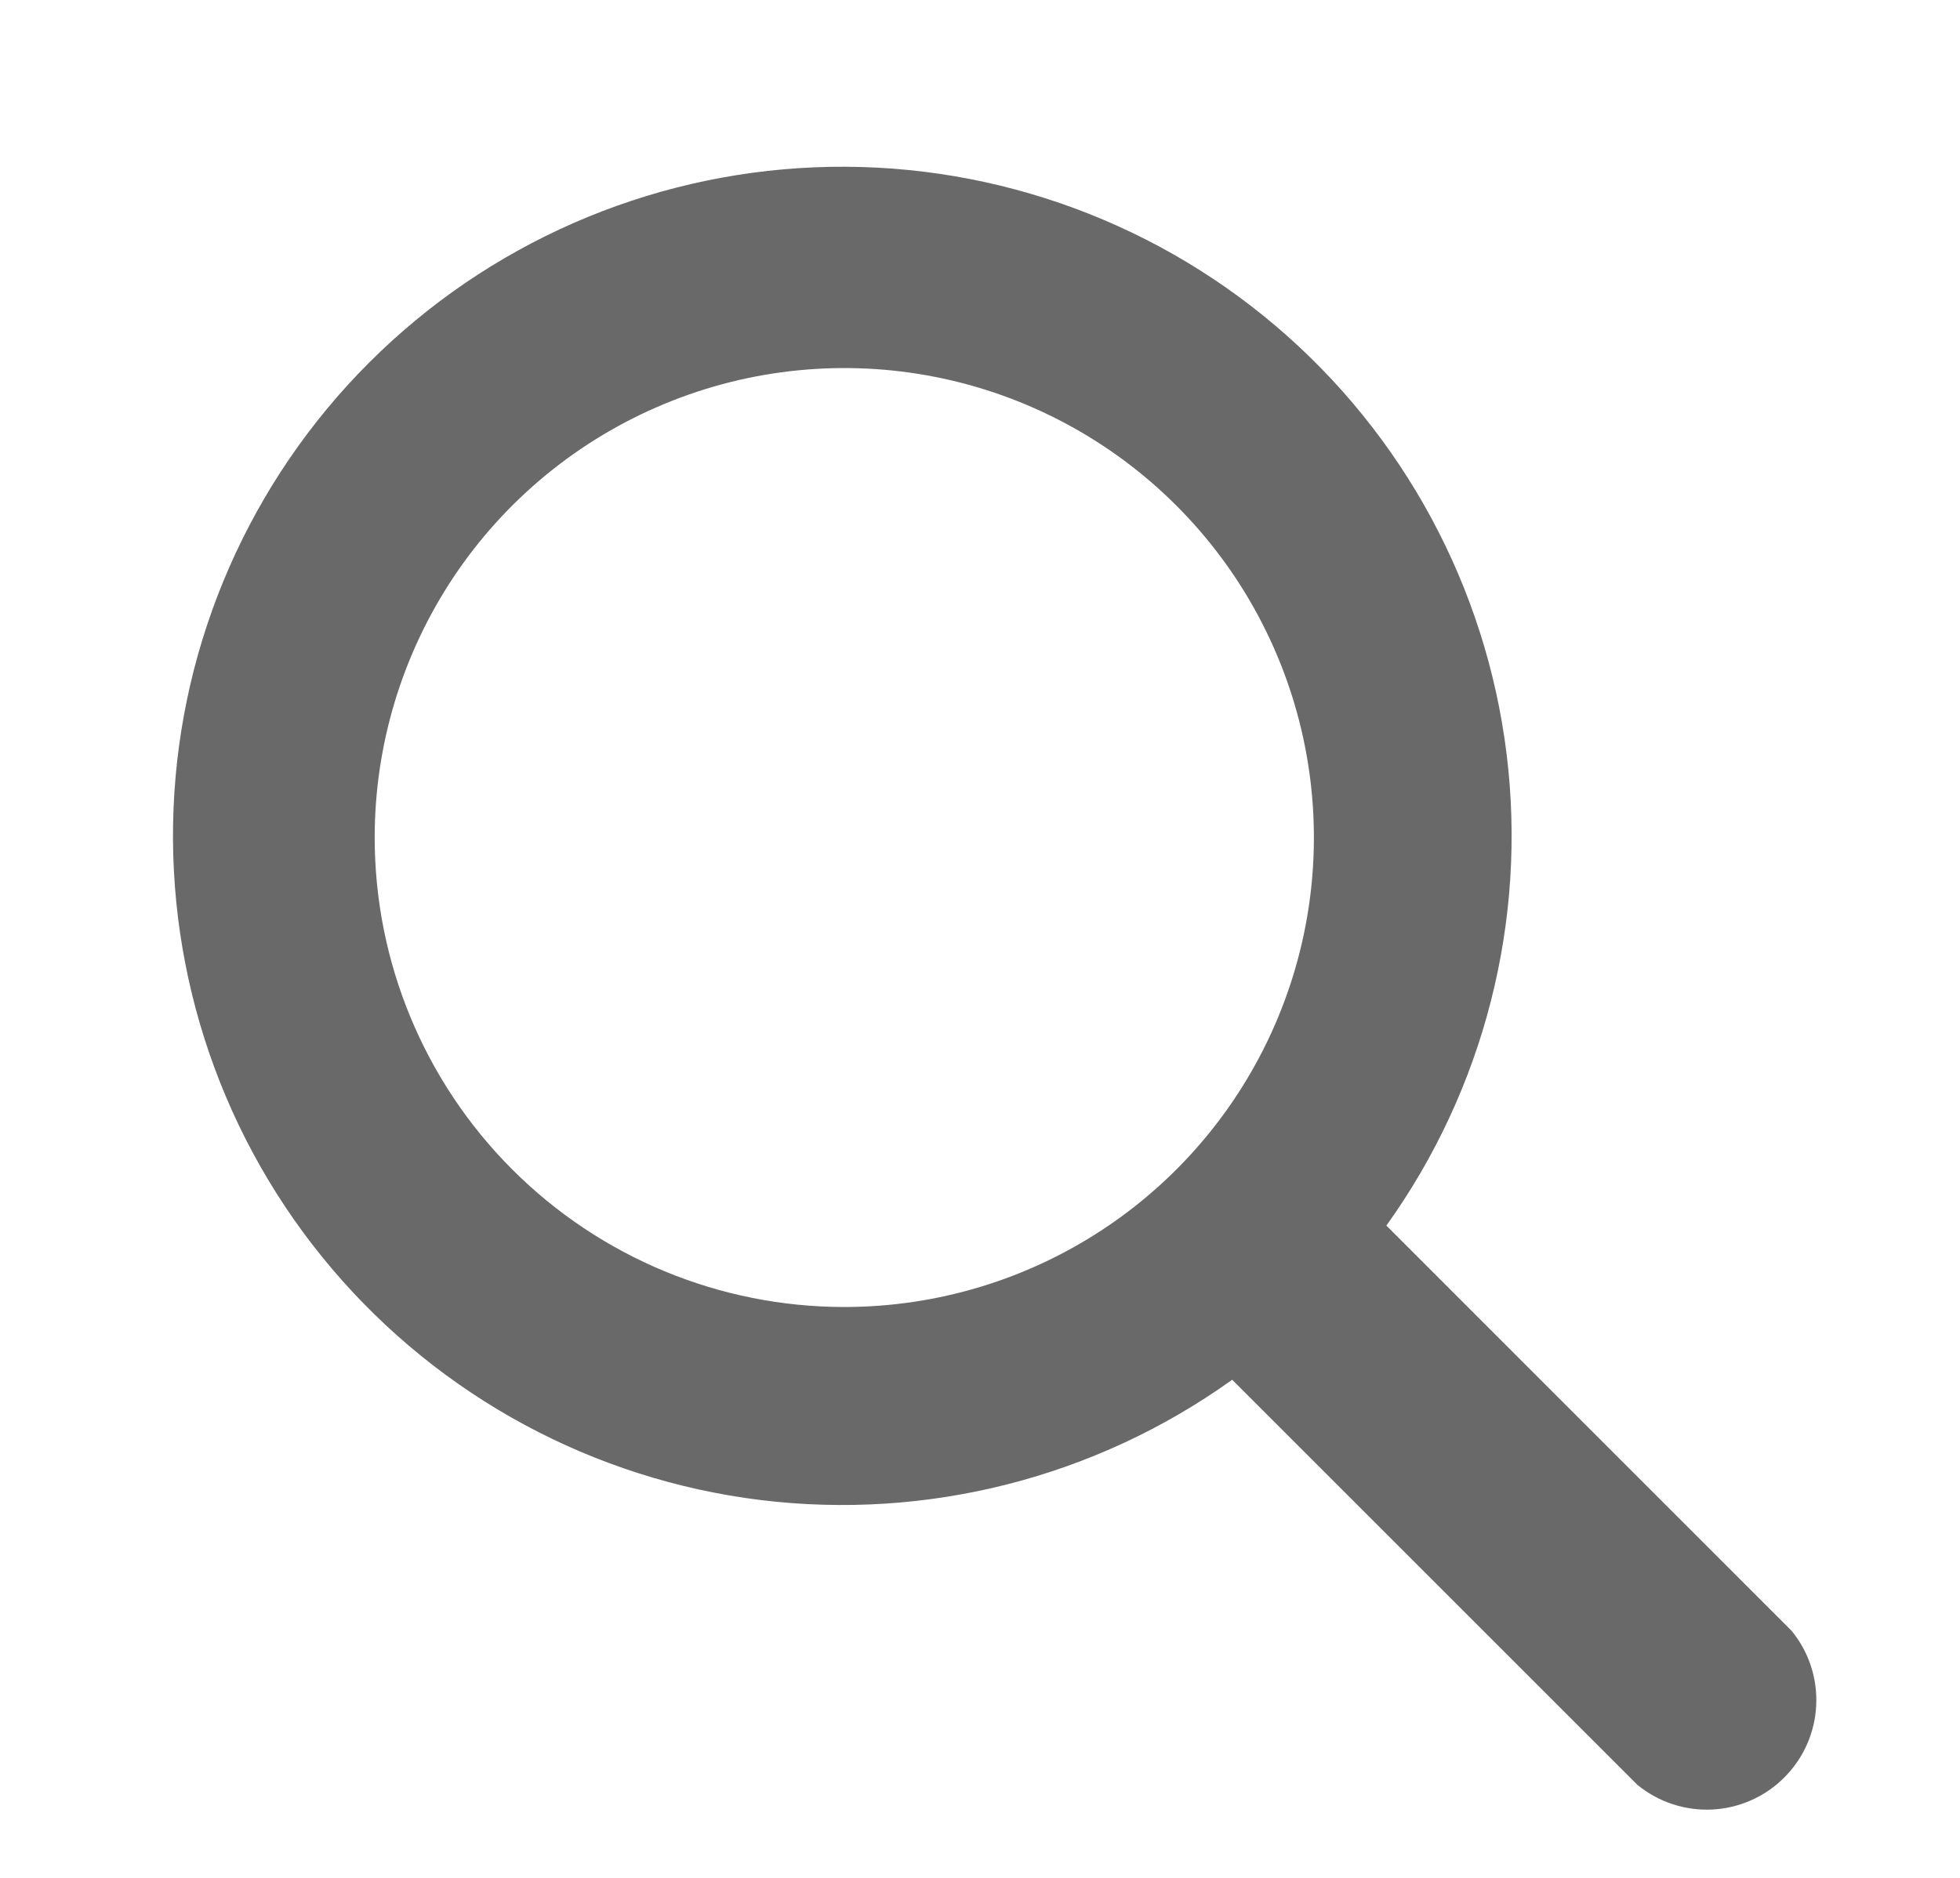 <svg width="24" height="23" viewBox="0 0 24 23" fill="none" xmlns="http://www.w3.org/2000/svg">
<path d="M21.938 19.974L16.976 15.011C18.174 13.339 18.7 11.277 18.448 9.234C18.196 7.192 17.185 5.319 15.616 3.988C14.047 2.657 12.035 1.965 9.979 2.049C7.923 2.133 5.974 2.987 4.519 4.442C3.064 5.897 2.209 7.846 2.125 9.902C2.041 11.958 2.733 13.971 4.065 15.54C5.396 17.109 7.269 18.12 9.311 18.372C11.353 18.623 13.415 18.098 15.088 16.899L20.05 21.861C20.308 22.072 20.634 22.179 20.966 22.163C21.299 22.146 21.613 22.007 21.848 21.771C22.083 21.536 22.223 21.222 22.239 20.89C22.256 20.558 22.149 20.231 21.938 19.974ZM4.588 10.258C4.588 9.121 4.926 8.009 5.557 7.063C6.189 6.118 7.087 5.381 8.138 4.946C9.189 4.51 10.345 4.397 11.46 4.618C12.576 4.84 13.6 5.388 14.404 6.192C15.209 6.996 15.756 8.021 15.978 9.136C16.2 10.252 16.086 11.408 15.651 12.458C15.216 13.509 14.479 14.407 13.533 15.039C12.587 15.671 11.476 16.008 10.338 16.008C8.813 16.008 7.351 15.402 6.273 14.324C5.194 13.245 4.588 11.783 4.588 10.258Z" fill="#696969"/>
</svg>

